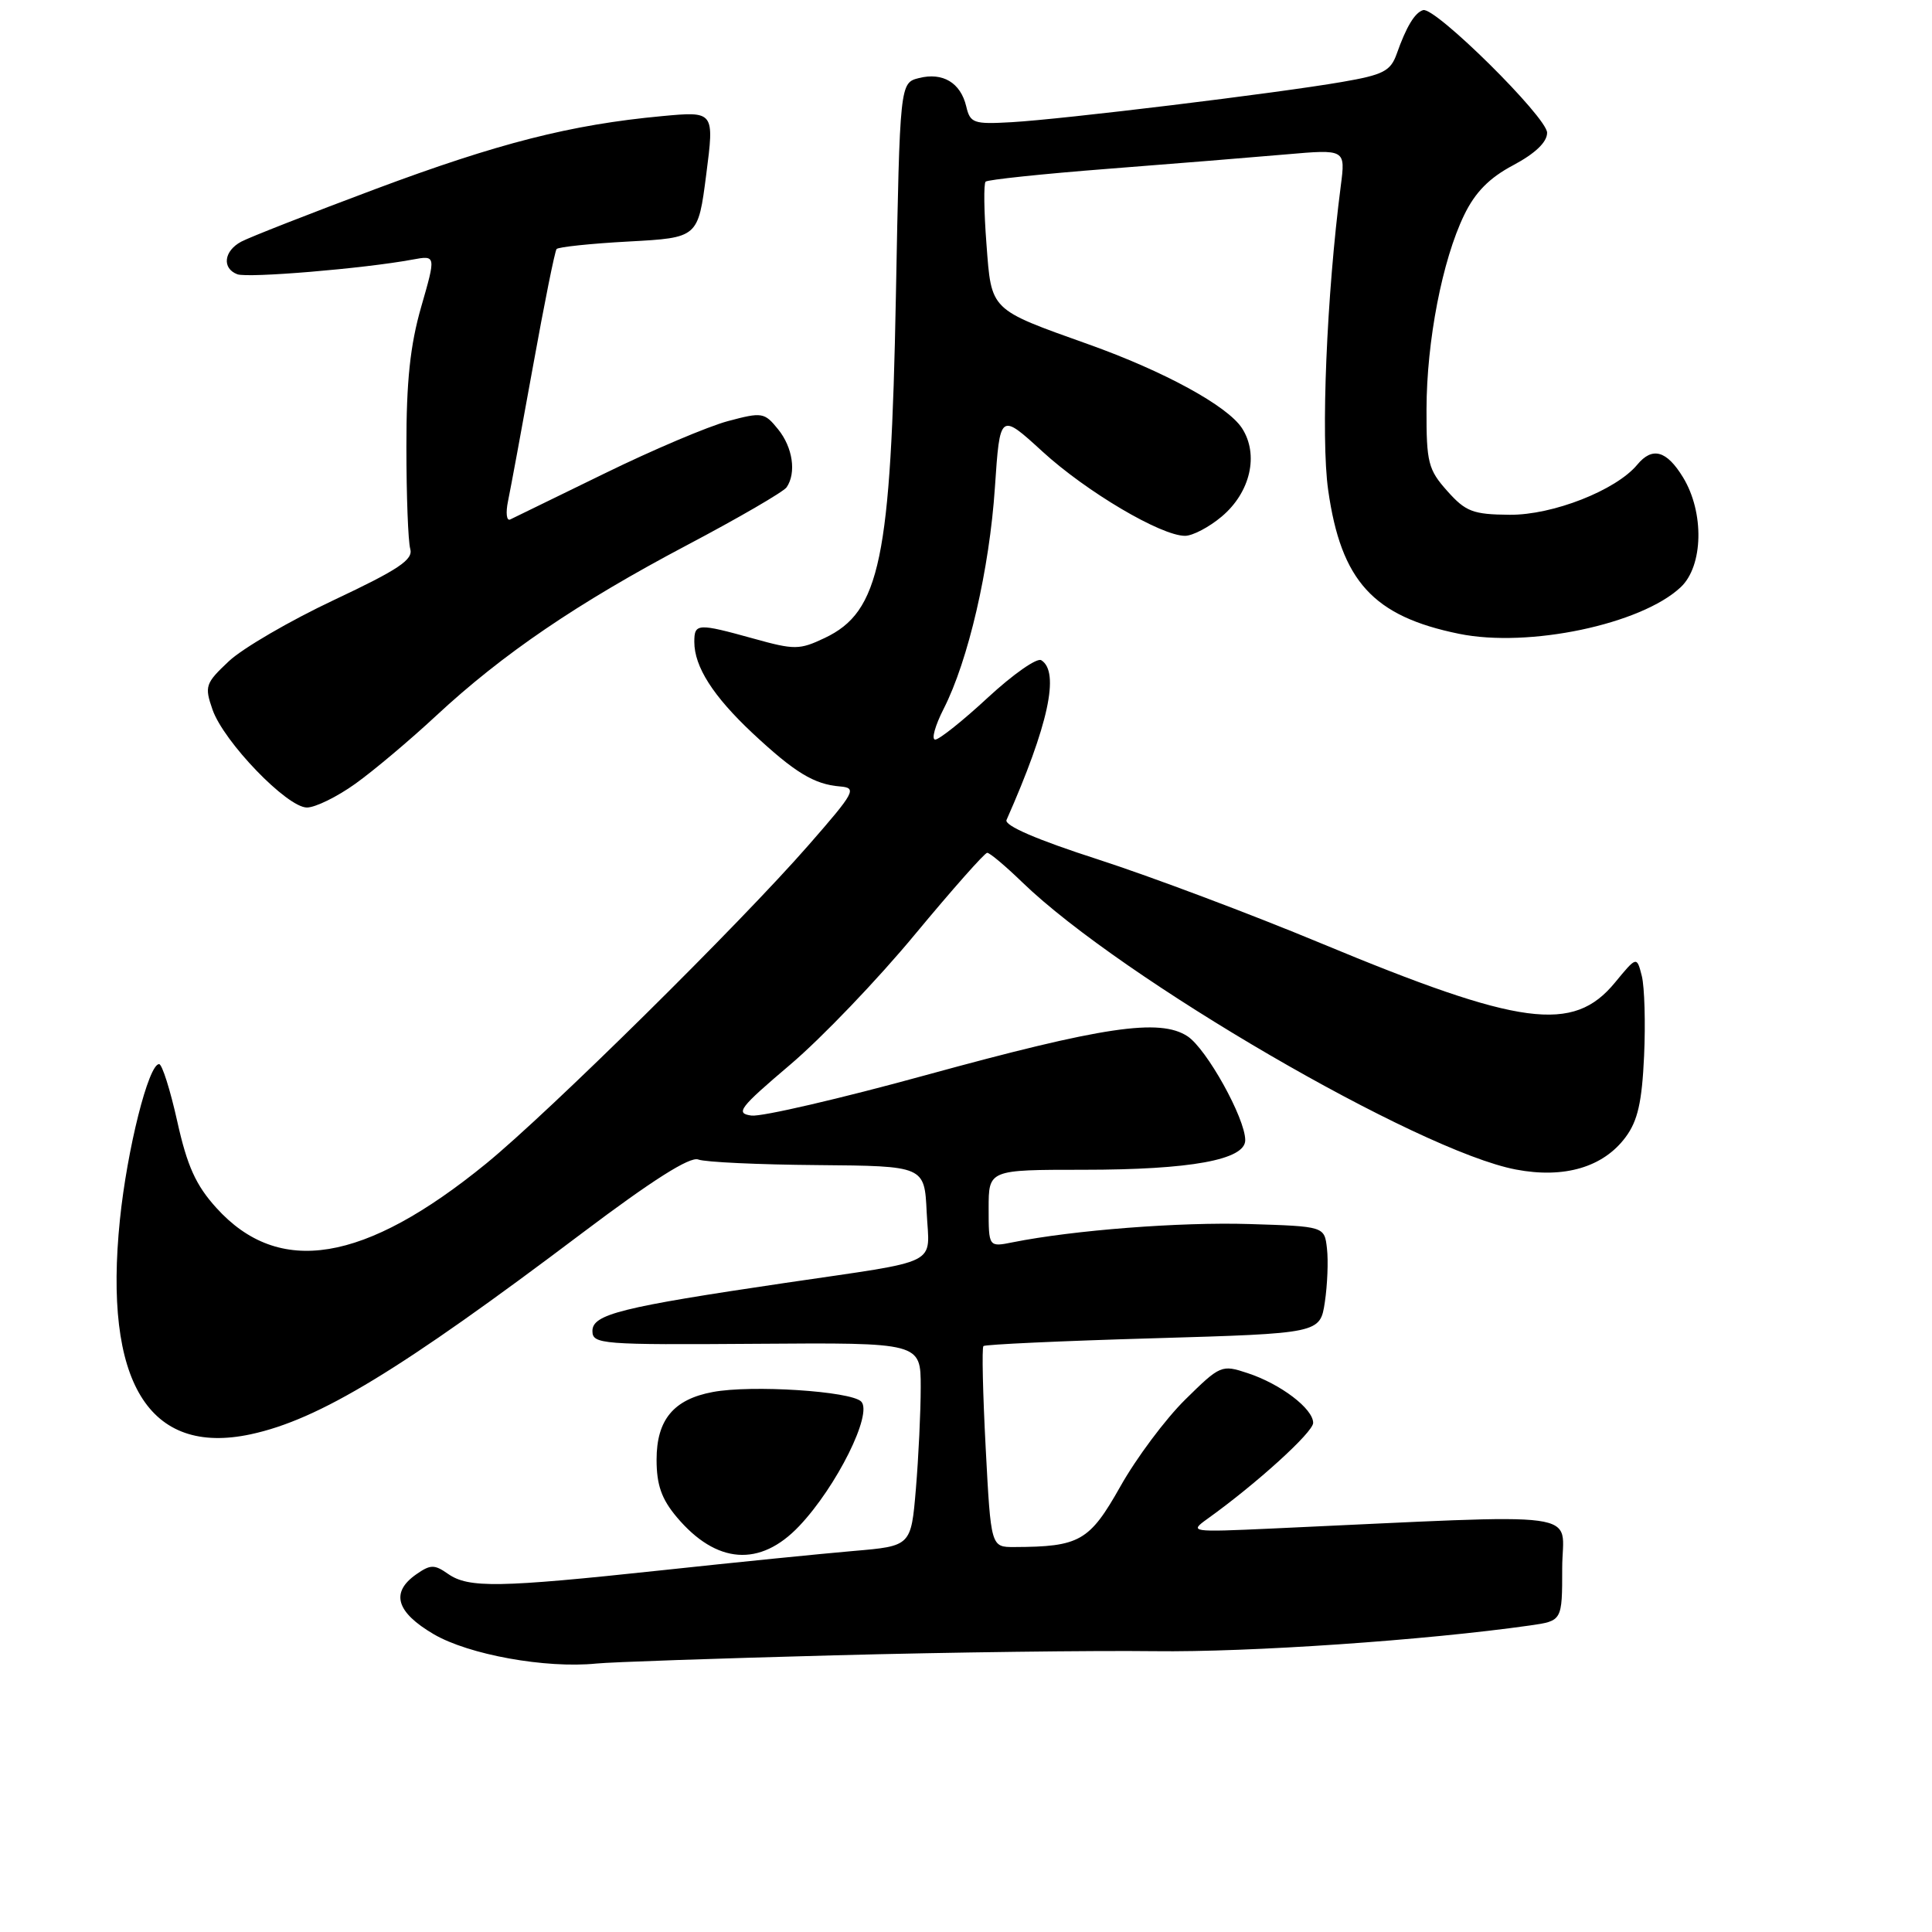 <?xml version="1.0" encoding="UTF-8" standalone="no"?>
<!DOCTYPE svg PUBLIC "-//W3C//DTD SVG 1.1//EN" "http://www.w3.org/Graphics/SVG/1.1/DTD/svg11.dtd" >
<svg xmlns="http://www.w3.org/2000/svg" xmlns:xlink="http://www.w3.org/1999/xlink" version="1.1" viewBox="0 0 256 256">
 <g >
 <path fill="currentColor"
d=" M 110.50 219.34 C 125.90 218.93 145.03 218.69 153.00 218.79 C 165.54 218.95 188.90 217.35 202.75 215.38 C 207.00 214.77 207.00 214.77 207.00 207.78 C 207.00 200.00 211.33 200.59 168.50 202.54 C 157.77 203.03 157.56 203.00 159.97 201.27 C 166.47 196.62 174.00 189.78 174.00 188.54 C 174.00 186.66 169.68 183.38 165.33 181.95 C 161.87 180.80 161.69 180.88 157.05 185.45 C 154.43 188.03 150.56 193.21 148.45 196.97 C 144.36 204.22 143.07 204.96 134.40 204.99 C 131.30 205.00 131.30 205.00 130.61 191.88 C 130.23 184.66 130.09 178.58 130.31 178.36 C 130.52 178.15 140.65 177.68 152.81 177.33 C 174.92 176.68 174.92 176.68 175.55 172.53 C 175.89 170.25 176.02 167.06 175.83 165.44 C 175.50 162.50 175.50 162.50 165.50 162.19 C 156.38 161.91 142.25 163.00 134.19 164.61 C 131.00 165.25 131.00 165.25 131.00 160.12 C 131.00 155.00 131.00 155.00 143.56 155.00 C 157.77 155.00 165.00 153.68 165.00 151.08 C 165.00 148.18 159.88 138.97 157.35 137.31 C 153.67 134.90 146.16 136.02 122.71 142.45 C 111.33 145.58 100.92 147.99 99.58 147.82 C 97.40 147.53 97.94 146.82 104.72 141.06 C 108.88 137.53 116.32 129.76 121.24 123.81 C 126.17 117.87 130.48 113.00 130.81 113.00 C 131.15 113.00 133.24 114.76 135.46 116.91 C 148.62 129.64 187.93 152.52 200.87 154.97 C 207.27 156.19 212.45 154.66 215.40 150.68 C 217.01 148.52 217.57 146.03 217.85 139.92 C 218.05 135.56 217.91 130.79 217.55 129.33 C 216.88 126.69 216.88 126.69 213.98 130.21 C 208.45 136.92 201.50 135.99 175.04 124.99 C 165.74 121.12 152.45 116.13 145.50 113.88 C 137.43 111.28 133.04 109.39 133.37 108.65 C 138.92 96.11 140.46 89.02 137.97 87.48 C 137.40 87.13 134.23 89.35 130.91 92.42 C 127.60 95.49 124.45 98.00 123.92 98.00 C 123.39 98.00 123.90 96.16 125.04 93.92 C 128.30 87.53 131.11 75.42 131.83 64.59 C 132.50 54.68 132.50 54.68 138.13 59.83 C 143.95 65.16 153.84 71.00 157.02 71.00 C 158.03 71.00 160.22 69.85 161.89 68.44 C 165.70 65.23 166.84 60.22 164.56 56.72 C 162.61 53.76 154.26 49.20 144.22 45.62 C 131.08 40.93 131.38 41.23 130.71 32.32 C 130.38 28.05 130.33 24.33 130.60 24.07 C 130.86 23.81 138.15 23.04 146.79 22.37 C 155.43 21.70 166.05 20.84 170.39 20.46 C 178.29 19.77 178.29 19.77 177.66 24.63 C 175.79 39.08 175.00 57.98 175.99 64.94 C 177.70 77.00 181.95 81.66 193.32 83.98 C 202.55 85.87 217.46 82.73 222.70 77.81 C 225.70 75.00 225.85 67.90 223.01 63.25 C 220.83 59.68 218.94 59.16 216.94 61.58 C 214.12 64.97 205.74 68.26 200.04 68.21 C 195.17 68.17 194.21 67.80 191.77 65.06 C 189.25 62.24 189.00 61.28 189.02 54.23 C 189.04 45.17 191.11 34.47 194.01 28.49 C 195.47 25.47 197.35 23.56 200.53 21.88 C 203.43 20.33 205.00 18.83 205.00 17.59 C 205.00 15.55 190.15 0.86 188.57 1.34 C 187.47 1.67 186.34 3.54 185.07 7.14 C 184.26 9.42 183.29 9.92 177.82 10.86 C 169.23 12.35 140.77 15.81 134.05 16.19 C 129.00 16.48 128.55 16.32 128.03 14.09 C 127.28 10.96 124.93 9.55 121.78 10.34 C 119.24 10.98 119.24 10.98 118.71 39.24 C 118.05 74.18 116.62 81.06 109.27 84.54 C 105.94 86.12 105.28 86.13 99.86 84.62 C 92.43 82.56 92.00 82.58 92.00 85.05 C 92.00 88.35 94.49 92.24 99.72 97.15 C 105.31 102.37 107.87 103.93 111.32 104.21 C 113.58 104.40 113.29 104.95 107.16 111.96 C 98.01 122.44 72.79 147.34 64.42 154.18 C 48.26 167.36 36.94 169.21 28.66 160.04 C 25.95 157.05 24.80 154.50 23.49 148.60 C 22.56 144.42 21.48 141.00 21.08 141.00 C 19.68 141.00 16.85 152.26 15.89 161.61 C 13.69 183.11 19.69 192.95 33.22 190.05 C 42.27 188.11 53.04 181.57 77.19 163.35 C 86.45 156.37 91.42 153.22 92.52 153.64 C 93.41 153.99 100.52 154.32 108.32 154.38 C 122.50 154.50 122.50 154.50 122.79 160.63 C 123.14 167.84 125.03 166.90 104.00 170.00 C 82.27 173.21 78.50 174.15 78.50 176.36 C 78.50 178.12 79.65 178.21 100.25 178.06 C 122.00 177.90 122.00 177.90 122.00 183.80 C 122.00 187.04 121.71 193.11 121.36 197.28 C 120.72 204.86 120.72 204.86 113.11 205.51 C 108.92 205.87 97.44 207.02 87.59 208.08 C 66.11 210.38 62.09 210.45 59.37 208.55 C 57.56 207.28 57.04 207.29 55.15 208.61 C 51.72 211.01 52.49 213.62 57.47 216.54 C 62.12 219.26 72.30 221.10 79.00 220.43 C 80.92 220.23 95.10 219.75 110.50 219.34 Z  M 105.90 202.21 C 110.86 196.98 115.68 187.28 114.11 185.71 C 112.73 184.33 99.57 183.48 94.44 184.45 C 89.25 185.42 87.00 188.13 87.00 193.42 C 87.00 196.76 87.66 198.63 89.67 201.02 C 94.92 207.26 100.71 207.69 105.90 202.21 Z  M 47.10 103.84 C 49.52 102.11 54.33 98.06 57.79 94.84 C 66.62 86.64 76.49 79.92 91.00 72.25 C 97.88 68.62 103.83 65.16 104.23 64.57 C 105.54 62.66 105.05 59.28 103.10 56.88 C 101.29 54.64 100.98 54.59 96.45 55.80 C 93.83 56.50 86.47 59.62 80.10 62.74 C 73.72 65.85 68.10 68.59 67.61 68.83 C 67.12 69.07 66.99 67.96 67.32 66.38 C 67.65 64.80 69.14 56.75 70.63 48.50 C 72.12 40.25 73.52 33.27 73.75 33.00 C 73.97 32.73 78.28 32.27 83.33 32.00 C 92.50 31.50 92.50 31.50 93.58 23.12 C 94.66 14.74 94.66 14.74 87.69 15.39 C 75.65 16.51 66.01 18.97 49.72 25.06 C 41.04 28.31 33.05 31.44 31.97 32.02 C 29.66 33.25 29.38 35.55 31.44 36.34 C 32.83 36.87 48.23 35.59 54.64 34.40 C 57.78 33.82 57.78 33.82 55.81 40.66 C 54.35 45.74 53.84 50.53 53.85 59.23 C 53.85 65.69 54.08 71.76 54.36 72.73 C 54.78 74.16 52.81 75.47 44.26 79.50 C 38.42 82.25 32.15 85.90 30.33 87.61 C 27.21 90.54 27.08 90.93 28.16 94.03 C 29.65 98.30 38.04 107.00 40.67 107.00 C 41.78 107.00 44.68 105.58 47.10 103.84 Z "/>
</g>
</svg>